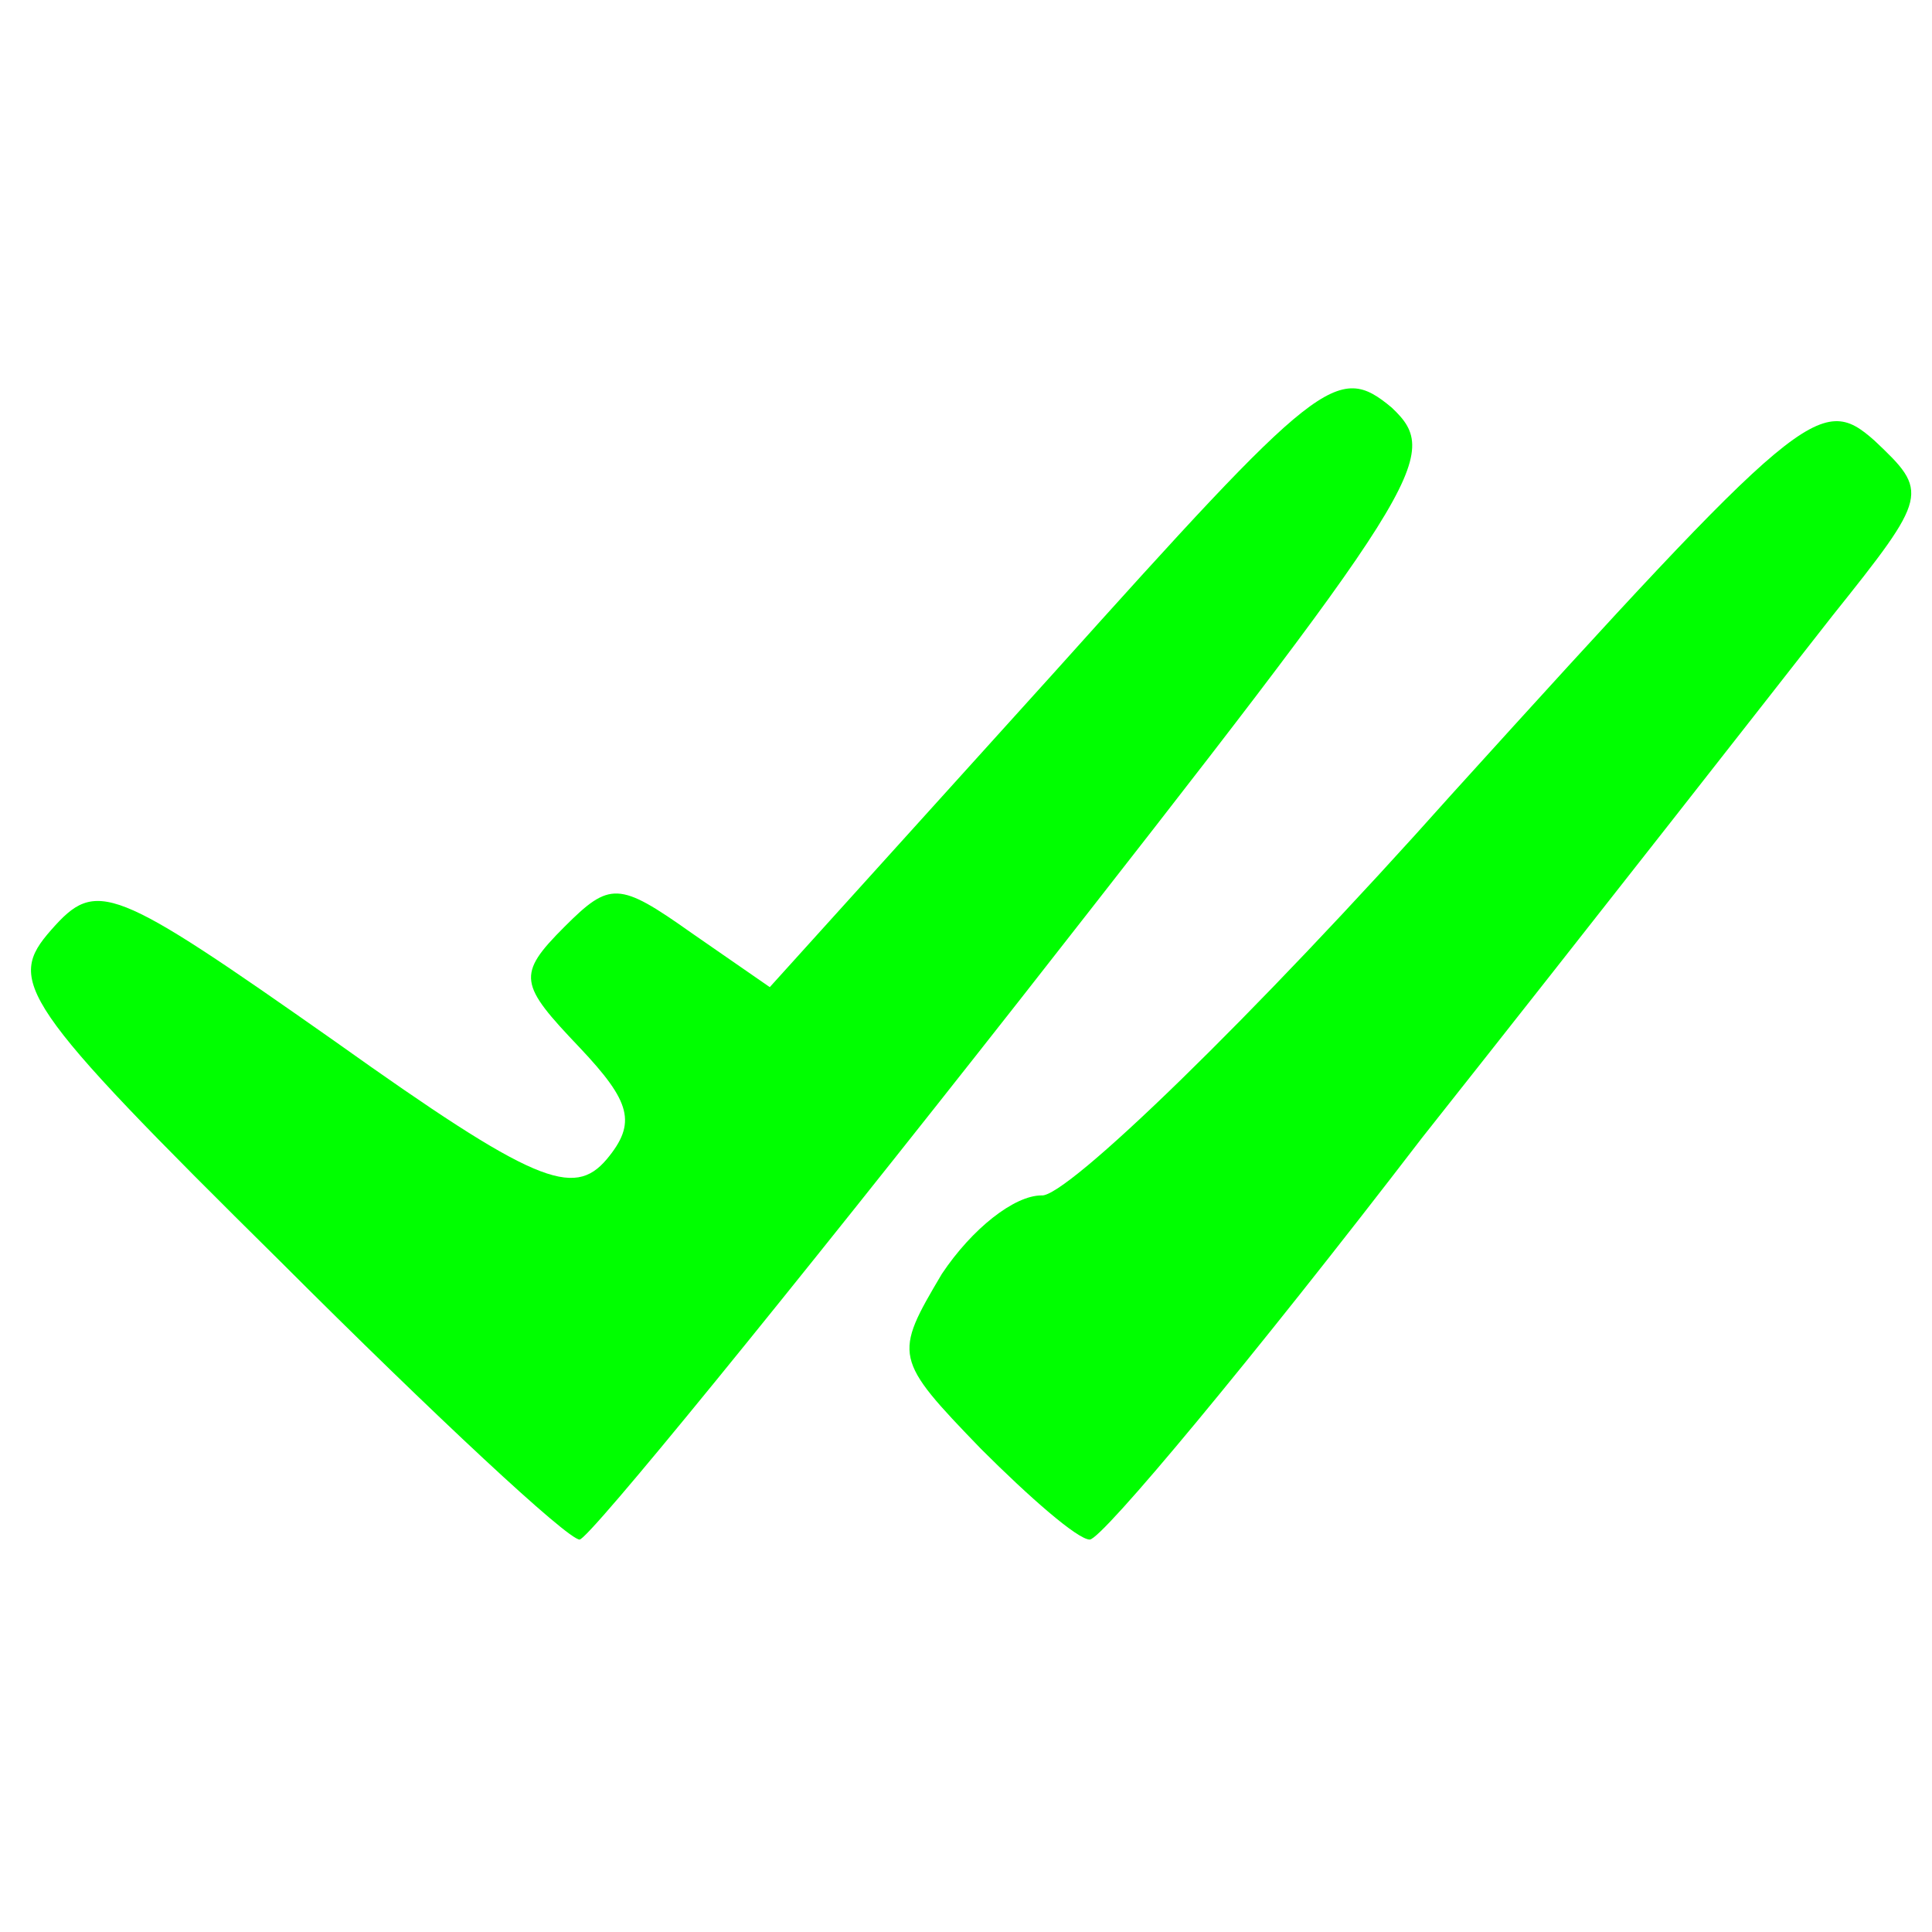 <?xml version="1.0" standalone="no"?>
<!DOCTYPE svg PUBLIC "-//W3C//DTD SVG 20010904//EN"
 "http://www.w3.org/TR/2001/REC-SVG-20010904/DTD/svg10.dtd">
<svg version="1.0" xmlns="http://www.w3.org/2000/svg"
 width="64pt" height="64pt" viewBox="0 0 64 64"
 preserveAspectRatio="xMidYMid meet">

<g transform="translate(0,64) scale(0.1,-0.1)"
fill="#00FF00" stroke="none">
<path d="M349 417 l-94 -104 -26 18 c-24 17 -27 17 -42 2 -16 -16 -15 -19 5
-40 17 -18 19 -25 9 -37 -11 -13 -24 -8 -90 39 -74 52 -79 54 -94 37 -15 -17
-11 -24 76 -110 51 -51 95 -92 99 -92 3 0 69 81 146 179 134 171 140 180 123
196 -18 15 -24 10 -112 -88z"/>
<path d="M481 377 c-66 -74 -128 -134 -136 -133 -9 0 -23 -11 -33 -26 -16 -27
-16 -28 13 -58 16 -16 32 -30 36 -30 4 0 54 60 110 133 57 72 118 150 136 173
32 40 32 41 14 58 -18 16 -24 11 -140 -117z"/>
</g>
</svg>
